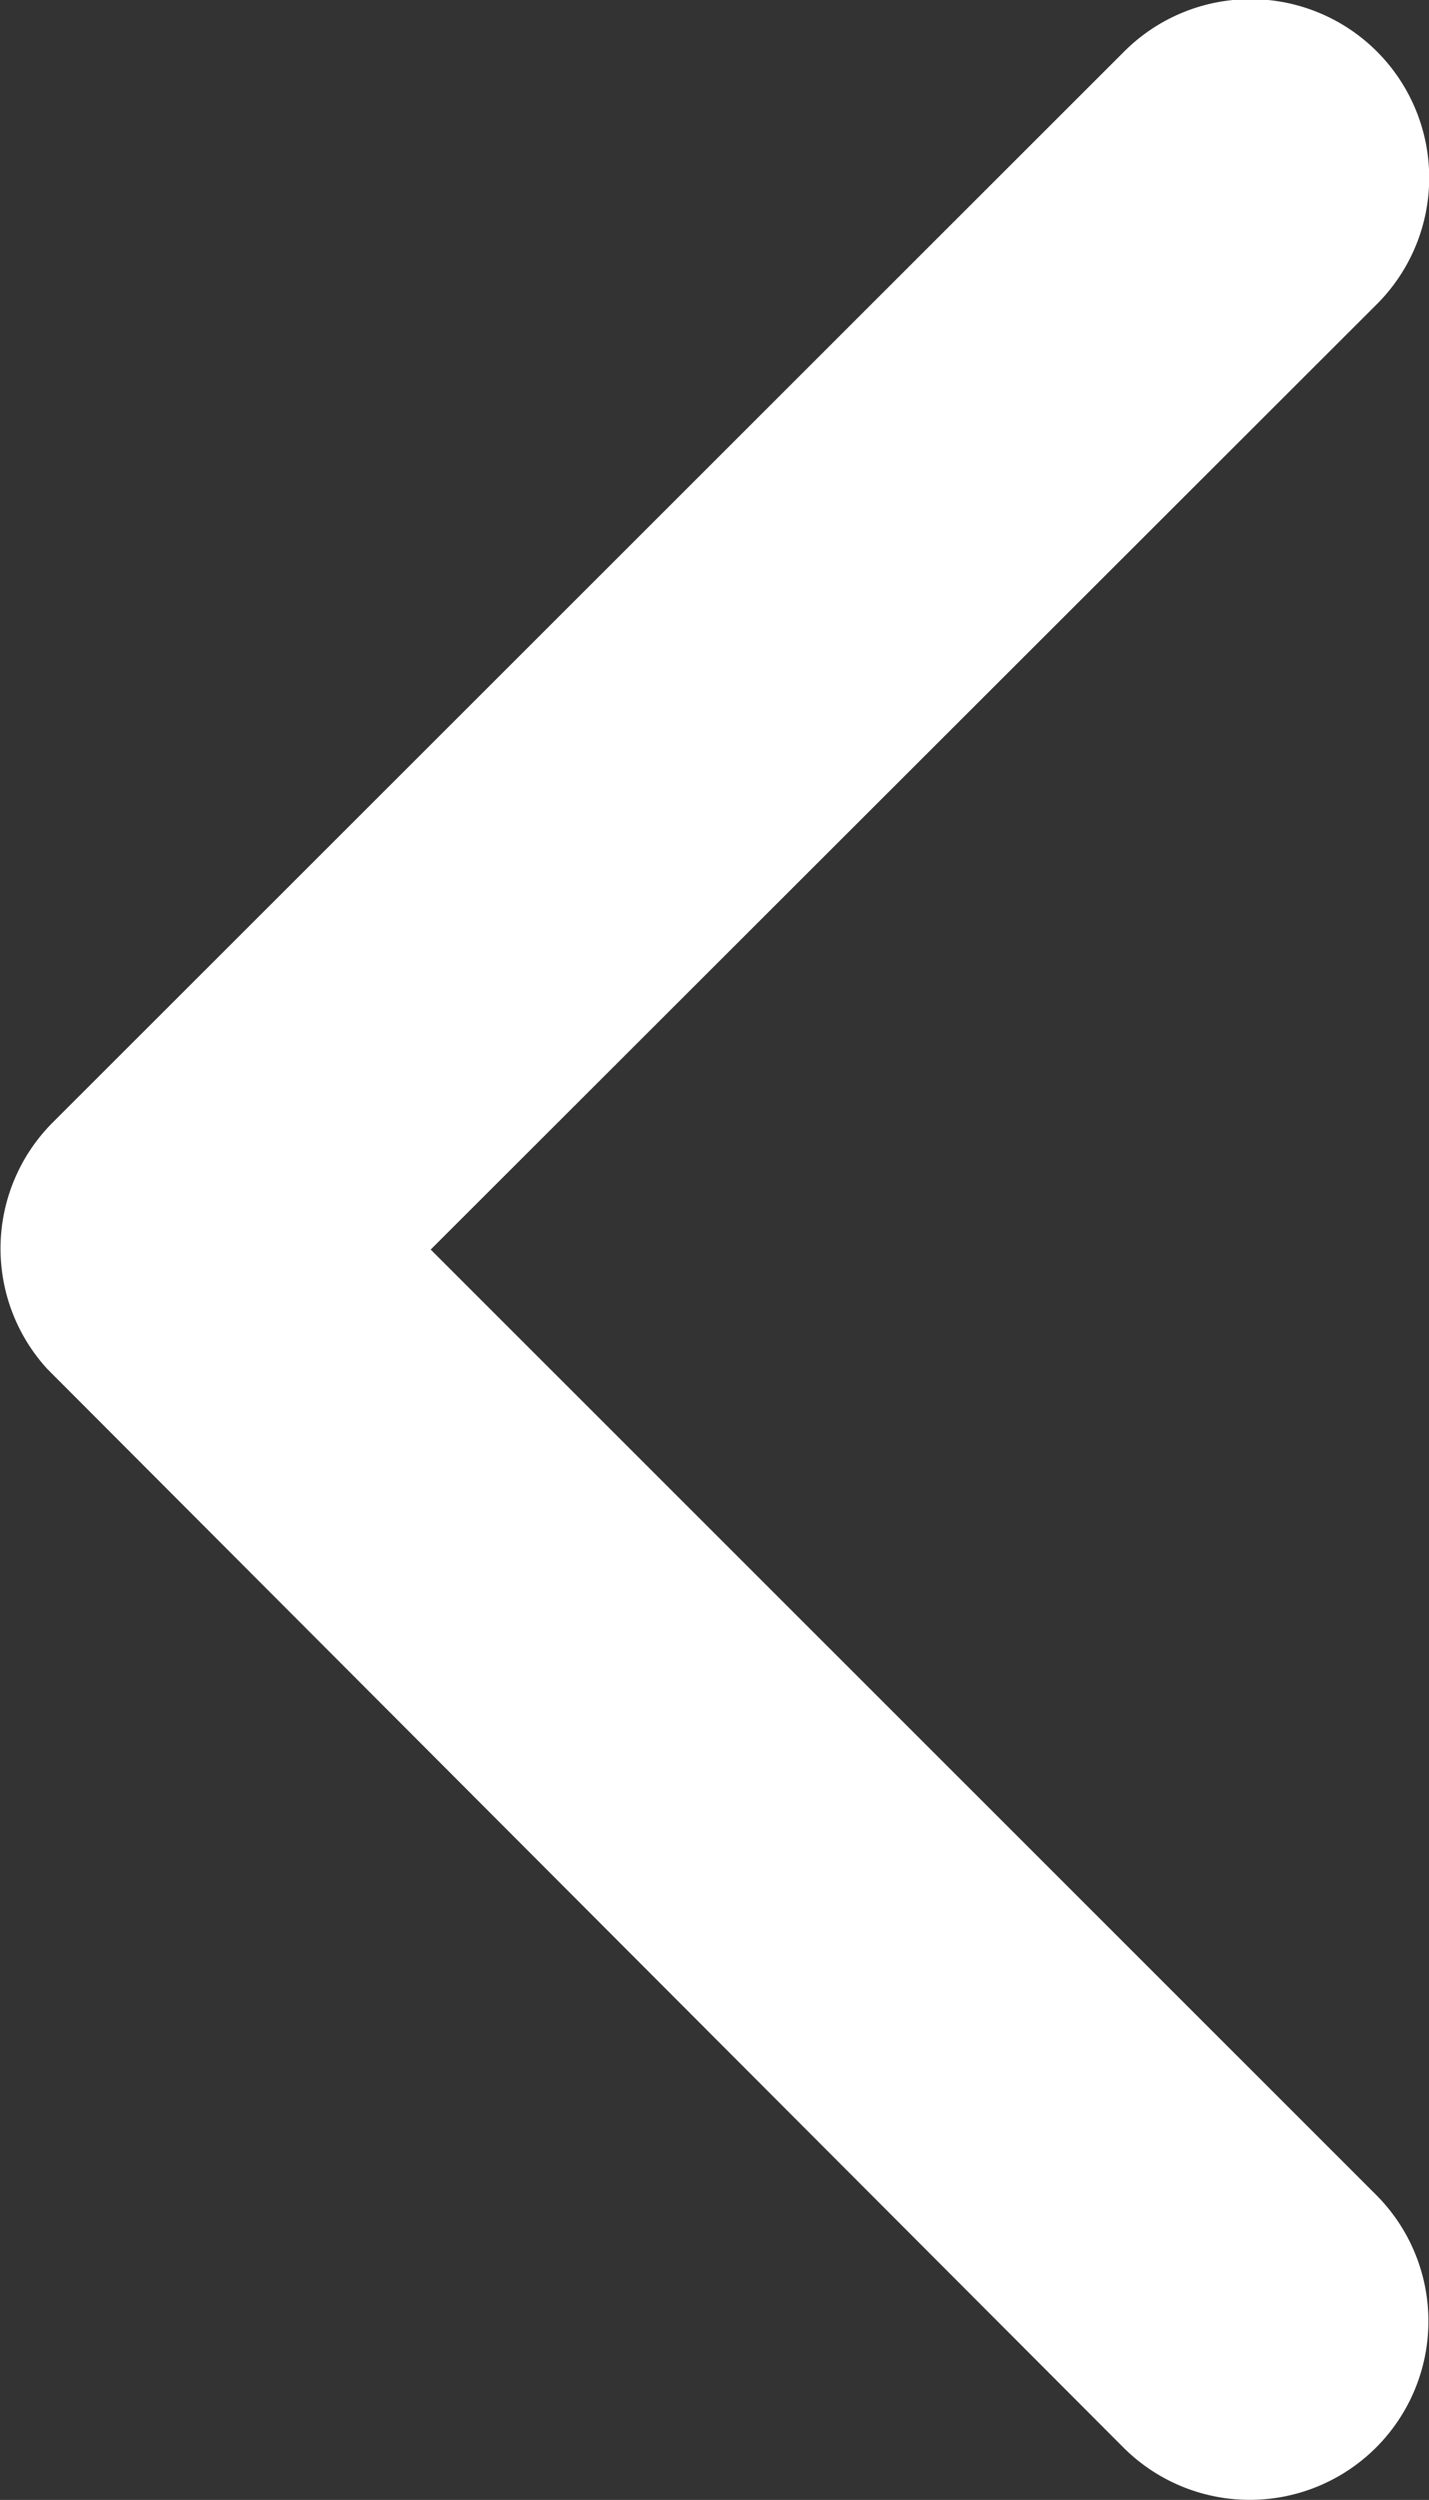 <svg xmlns="http://www.w3.org/2000/svg" width="10.843" height="18.966" viewBox="0 0 10.843 18.966">
  <rect x="0" y="0" width="10.843" height="18.966" fill="#333333" stroke="none"/>
  <path id="Icon_ionic-ios-arrow-back" data-name="Icon ionic-ios-arrow-back" d="M14.519,15.674,21.7,8.5a1.355,1.355,0,1,0-1.92-1.914l-8.13,8.125a1.353,1.353,0,0,0-.04,1.869l8.164,8.181a1.355,1.355,0,0,0,1.92-1.914Z" transform="translate(-11.251 -6.194)" fill="#fff"/>
</svg>

